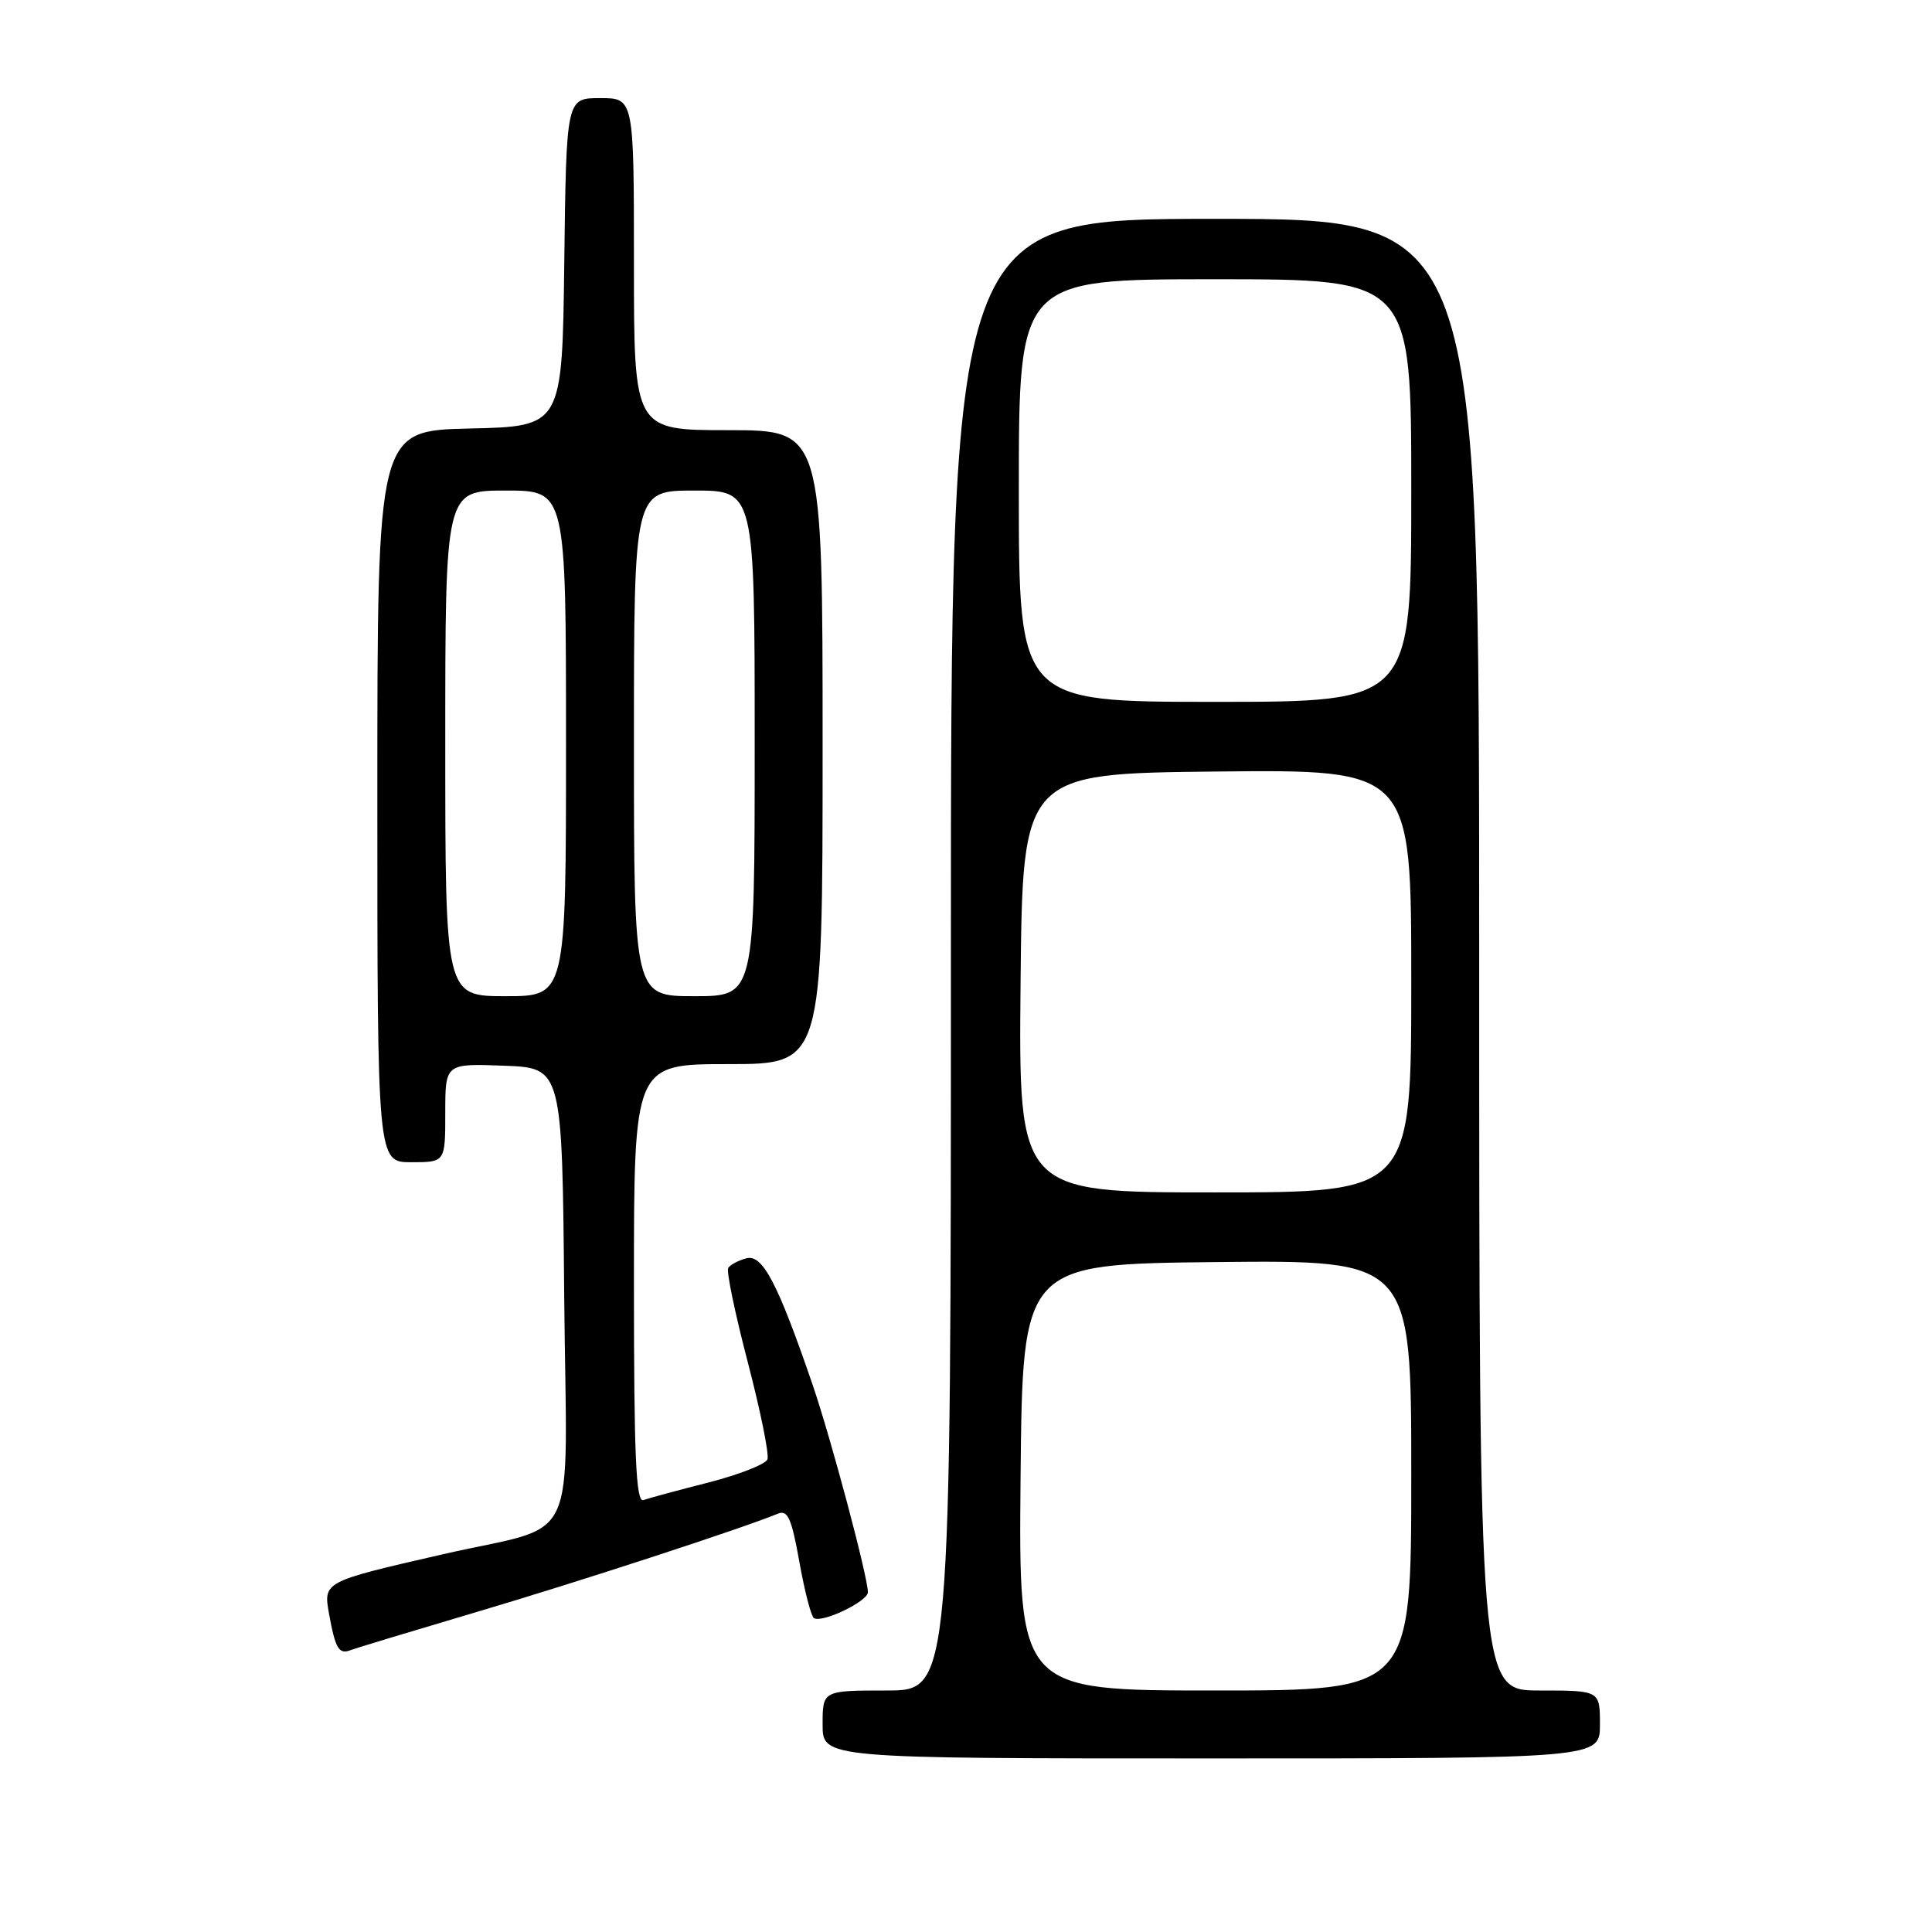 <?xml version="1.0" encoding="UTF-8" standalone="no"?>
<!DOCTYPE svg PUBLIC "-//W3C//DTD SVG 1.1//EN" "http://www.w3.org/Graphics/SVG/1.1/DTD/svg11.dtd" >
<svg xmlns="http://www.w3.org/2000/svg" xmlns:xlink="http://www.w3.org/1999/xlink" version="1.1" viewBox="0 0 256 256">
 <g >
 <path fill="currentColor"
d=" M 212.00 228.50 C 212.00 224.00 212.00 224.00 204.00 224.00 C 196.00 224.00 196.00 224.00 196.00 126.50 C 196.00 29.00 196.00 29.00 161.00 29.00 C 126.00 29.00 126.00 29.00 126.00 126.50 C 126.00 224.00 126.00 224.00 117.50 224.00 C 109.00 224.00 109.00 224.00 109.00 228.50 C 109.00 233.00 109.00 233.00 160.50 233.00 C 212.00 233.00 212.00 233.00 212.00 228.50 Z  M 63.11 213.61 C 76.49 209.66 98.29 202.54 103.08 200.57 C 104.38 200.03 104.89 201.19 105.92 206.95 C 106.61 210.83 107.48 214.18 107.85 214.41 C 108.95 215.09 115.00 212.19 115.00 210.98 C 115.00 208.95 110.12 190.63 107.68 183.50 C 103.07 170.05 101.05 166.17 98.91 166.73 C 97.84 167.01 96.76 167.59 96.49 168.01 C 96.23 168.43 97.40 174.05 99.08 180.48 C 100.76 186.92 101.94 192.72 101.69 193.37 C 101.44 194.02 97.92 195.40 93.87 196.44 C 89.82 197.47 85.94 198.52 85.25 198.77 C 84.27 199.12 84.00 192.97 84.00 170.11 C 84.00 141.00 84.00 141.00 96.50 141.00 C 109.00 141.00 109.00 141.00 109.00 99.00 C 109.00 57.00 109.00 57.00 96.50 57.00 C 84.00 57.00 84.00 57.00 84.00 35.00 C 84.00 13.00 84.00 13.00 79.52 13.00 C 75.04 13.00 75.04 13.00 74.77 34.75 C 74.50 56.50 74.50 56.50 62.25 56.78 C 50.00 57.06 50.00 57.06 50.00 105.53 C 50.00 154.00 50.00 154.00 54.50 154.00 C 59.00 154.00 59.00 154.00 59.00 147.46 C 59.00 140.92 59.00 140.92 66.75 141.21 C 74.50 141.50 74.50 141.50 74.76 171.71 C 75.07 206.11 77.16 201.70 58.50 205.99 C 42.84 209.58 42.84 209.59 43.60 213.84 C 44.44 218.48 44.90 219.25 46.47 218.65 C 47.16 218.38 54.65 216.12 63.11 213.61 Z  M 135.23 195.75 C 135.50 167.50 135.50 167.50 161.25 167.23 C 187.00 166.97 187.00 166.97 187.00 195.48 C 187.00 224.00 187.00 224.00 160.98 224.00 C 134.97 224.00 134.97 224.00 135.23 195.75 Z  M 135.23 130.25 C 135.50 102.50 135.50 102.50 161.25 102.23 C 187.00 101.97 187.00 101.97 187.00 129.98 C 187.00 158.00 187.00 158.00 160.98 158.00 C 134.97 158.00 134.97 158.00 135.23 130.25 Z  M 135.00 65.00 C 135.00 37.00 135.00 37.00 161.00 37.00 C 187.00 37.00 187.00 37.00 187.00 65.00 C 187.00 93.00 187.00 93.00 161.00 93.00 C 135.00 93.00 135.00 93.00 135.00 65.00 Z  M 59.00 98.50 C 59.00 65.00 59.00 65.00 67.00 65.00 C 75.00 65.00 75.00 65.00 75.00 98.50 C 75.00 132.00 75.00 132.00 67.00 132.00 C 59.00 132.00 59.00 132.00 59.00 98.50 Z  M 84.00 98.50 C 84.00 65.00 84.00 65.00 92.00 65.00 C 100.00 65.00 100.00 65.00 100.00 98.50 C 100.00 132.00 100.00 132.00 92.00 132.00 C 84.00 132.00 84.00 132.00 84.00 98.50 Z "/>
</g>
</svg>